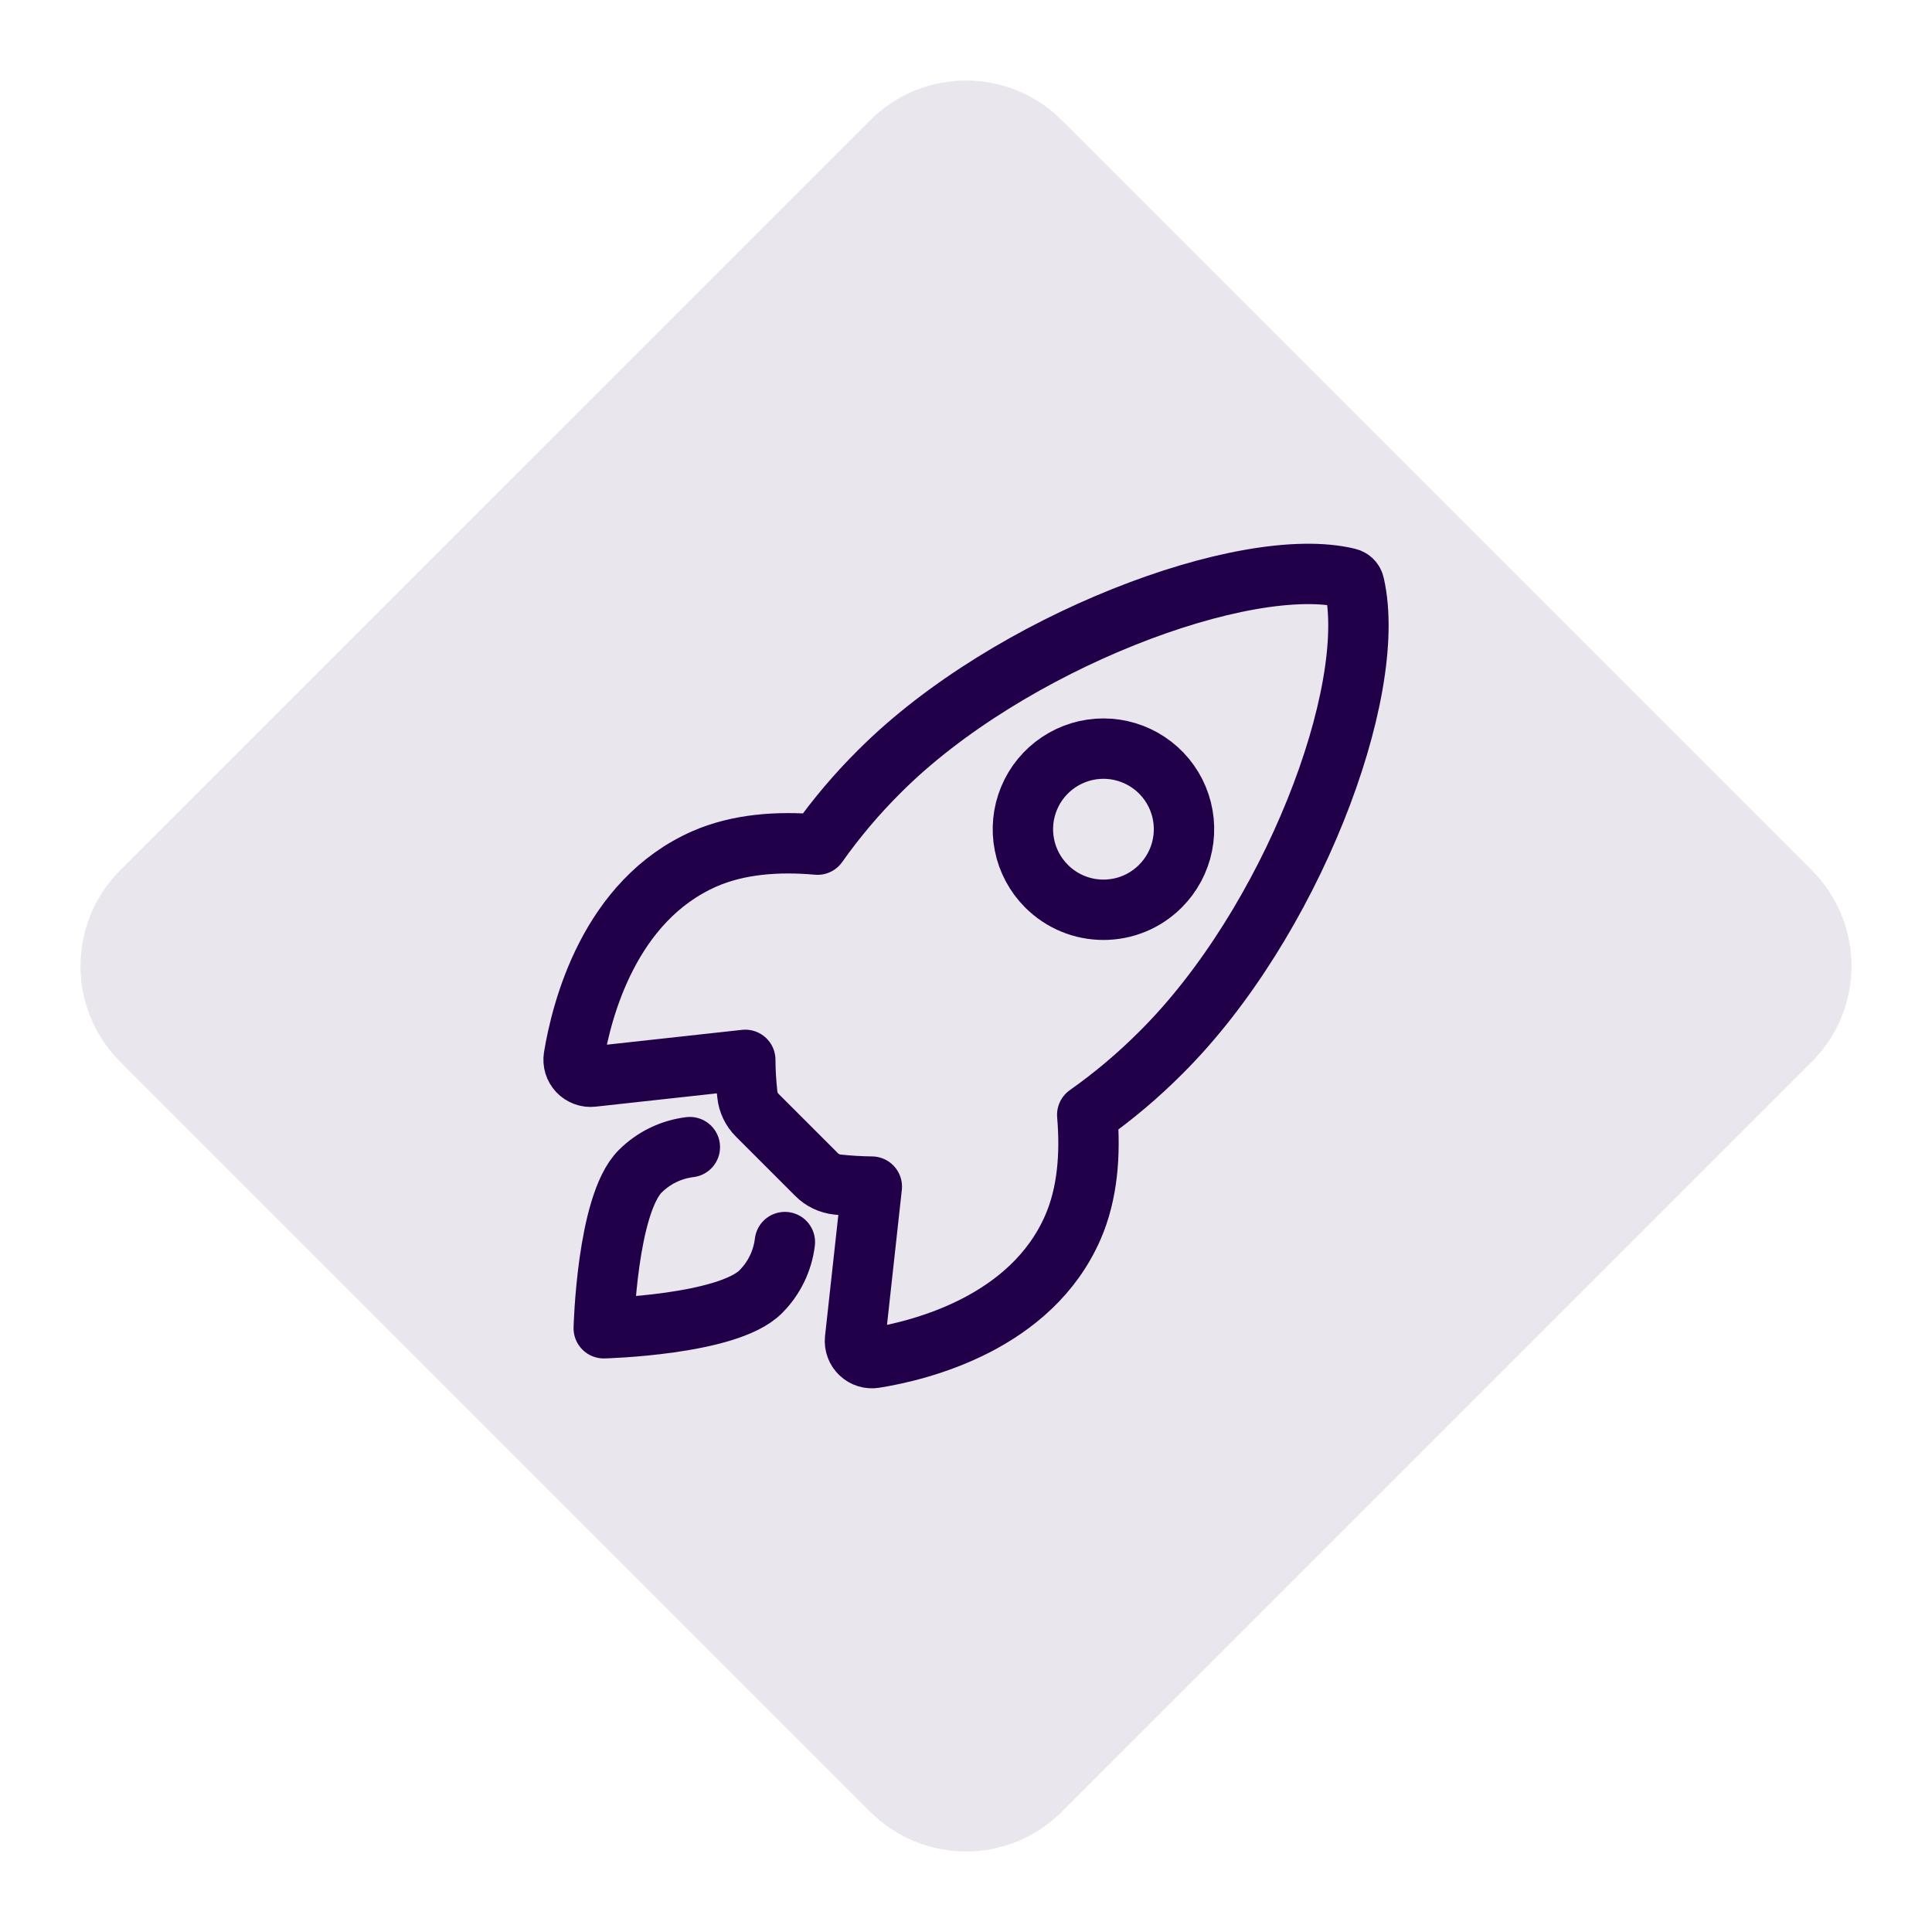 <svg width="48" height="48" viewBox="0 0 48 48" fill="none" xmlns="http://www.w3.org/2000/svg">
  <path fill-rule="evenodd" clip-rule="evenodd" d="M21.622 45.015L2.985 26.378C1.672 25.065 1.672 22.936 2.985 21.623L21.622 2.985C22.935 1.672 25.064 1.672 26.377 2.985L45.015 21.623C46.328 22.936 46.328 25.065 45.015 26.378L26.377 45.015C25.064 46.328 22.935 46.328 21.622 45.015Z" fill="#E9E6ED"/>
  <path d="M33.647 14.523C33.639 14.484 33.621 14.449 33.593 14.421C33.566 14.393 33.531 14.373 33.493 14.364C30.944 13.741 25.055 15.962 21.862 19.153C21.292 19.718 20.773 20.331 20.311 20.985C19.326 20.896 18.342 20.971 17.504 21.337C15.137 22.377 14.448 25.095 14.256 26.262C14.246 26.326 14.25 26.391 14.269 26.453C14.288 26.515 14.321 26.572 14.365 26.619C14.41 26.666 14.464 26.702 14.525 26.725C14.586 26.748 14.651 26.756 14.716 26.749L18.516 26.332C18.518 26.619 18.535 26.905 18.567 27.19C18.587 27.387 18.675 27.571 18.816 27.71L20.287 29.181C20.426 29.322 20.61 29.41 20.807 29.43C21.09 29.461 21.375 29.478 21.66 29.481L21.243 33.278C21.237 33.342 21.245 33.407 21.268 33.468C21.29 33.529 21.327 33.583 21.374 33.627C21.421 33.672 21.477 33.705 21.539 33.724C21.601 33.743 21.666 33.747 21.73 33.737C22.898 33.55 25.621 32.861 26.655 30.495C27.021 29.656 27.096 28.676 27.012 27.697C27.668 27.234 28.283 26.715 28.849 26.146C32.054 22.958 34.261 17.199 33.647 14.523ZM26 22.016C25.72 21.736 25.529 21.38 25.452 20.991C25.375 20.603 25.414 20.201 25.566 19.835C25.717 19.469 25.974 19.157 26.303 18.937C26.632 18.717 27.019 18.599 27.415 18.599C27.811 18.599 28.198 18.717 28.527 18.937C28.856 19.157 29.113 19.469 29.264 19.835C29.416 20.201 29.455 20.603 29.378 20.991C29.301 21.38 29.11 21.736 28.83 22.016C28.644 22.202 28.424 22.35 28.181 22.451C27.938 22.552 27.678 22.603 27.415 22.603C27.152 22.603 26.892 22.552 26.649 22.451C26.406 22.35 26.185 22.202 26 22.016V22.016Z" stroke="#210049" stroke-width="1.5" stroke-linecap="round" stroke-linejoin="round"/>
  <path d="M17.139 28.5C16.672 28.557 16.237 28.769 15.904 29.102C15.078 29.931 15 33 15 33C15 33 18.071 32.922 18.898 32.095C19.232 31.762 19.444 31.327 19.5 30.859" stroke="#210049" stroke-width="1.5" stroke-linecap="round" stroke-linejoin="round"/>
</svg>
